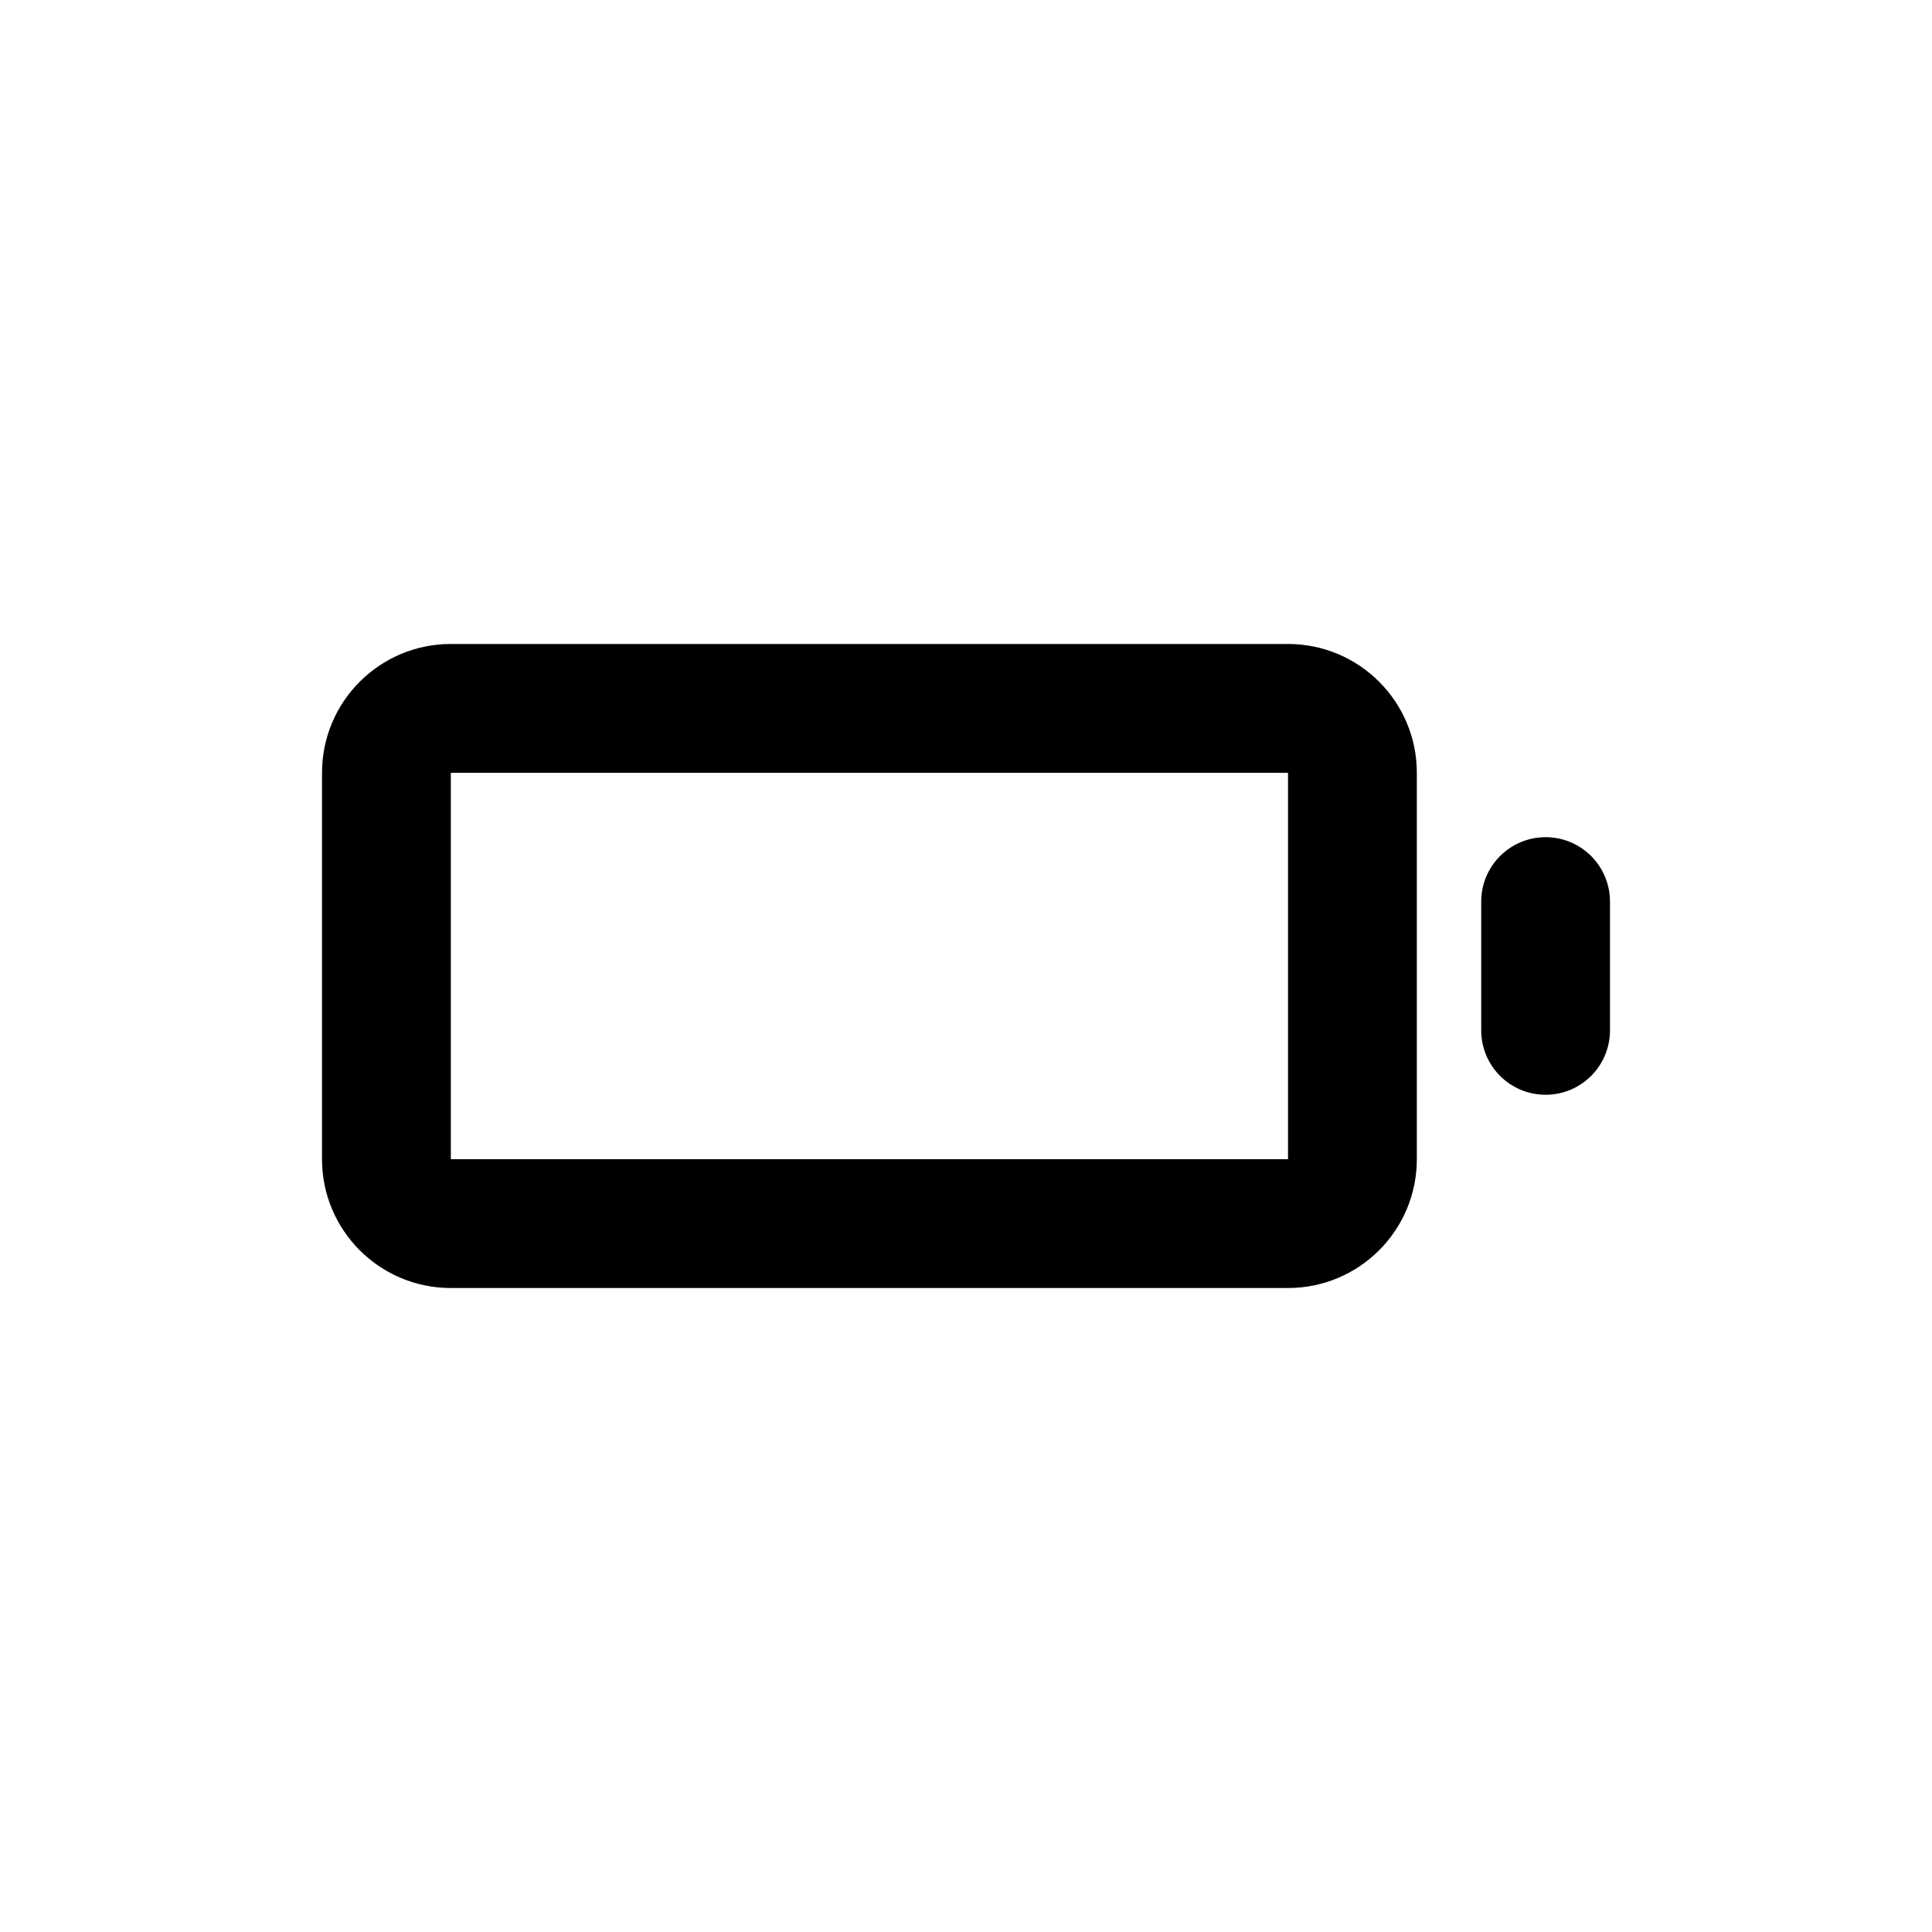 <!-- Generated by IcoMoon.io -->
<svg version="1.1" xmlns="http://www.w3.org/2000/svg" width="40" height="40" viewBox="0 0 40 40">
<title>battery-empty</title>
<path d="M26.667 13.333h-17.333c-1.473 0-2.667 1.194-2.667 2.667v0 8c0 1.473 1.194 2.667 2.667 2.667v0h17.333c1.473 0 2.667-1.194 2.667-2.667v0-8c0-1.473-1.194-2.667-2.667-2.667v0zM26.667 24h-17.333v-8h17.333zM32 17.333c-0.736 0-1.333 0.597-1.333 1.333v0 2.667c0 0.736 0.597 1.333 1.333 1.333s1.333-0.597 1.333-1.333v0-2.667c0-0.736-0.597-1.333-1.333-1.333v0z"></path>
</svg>
